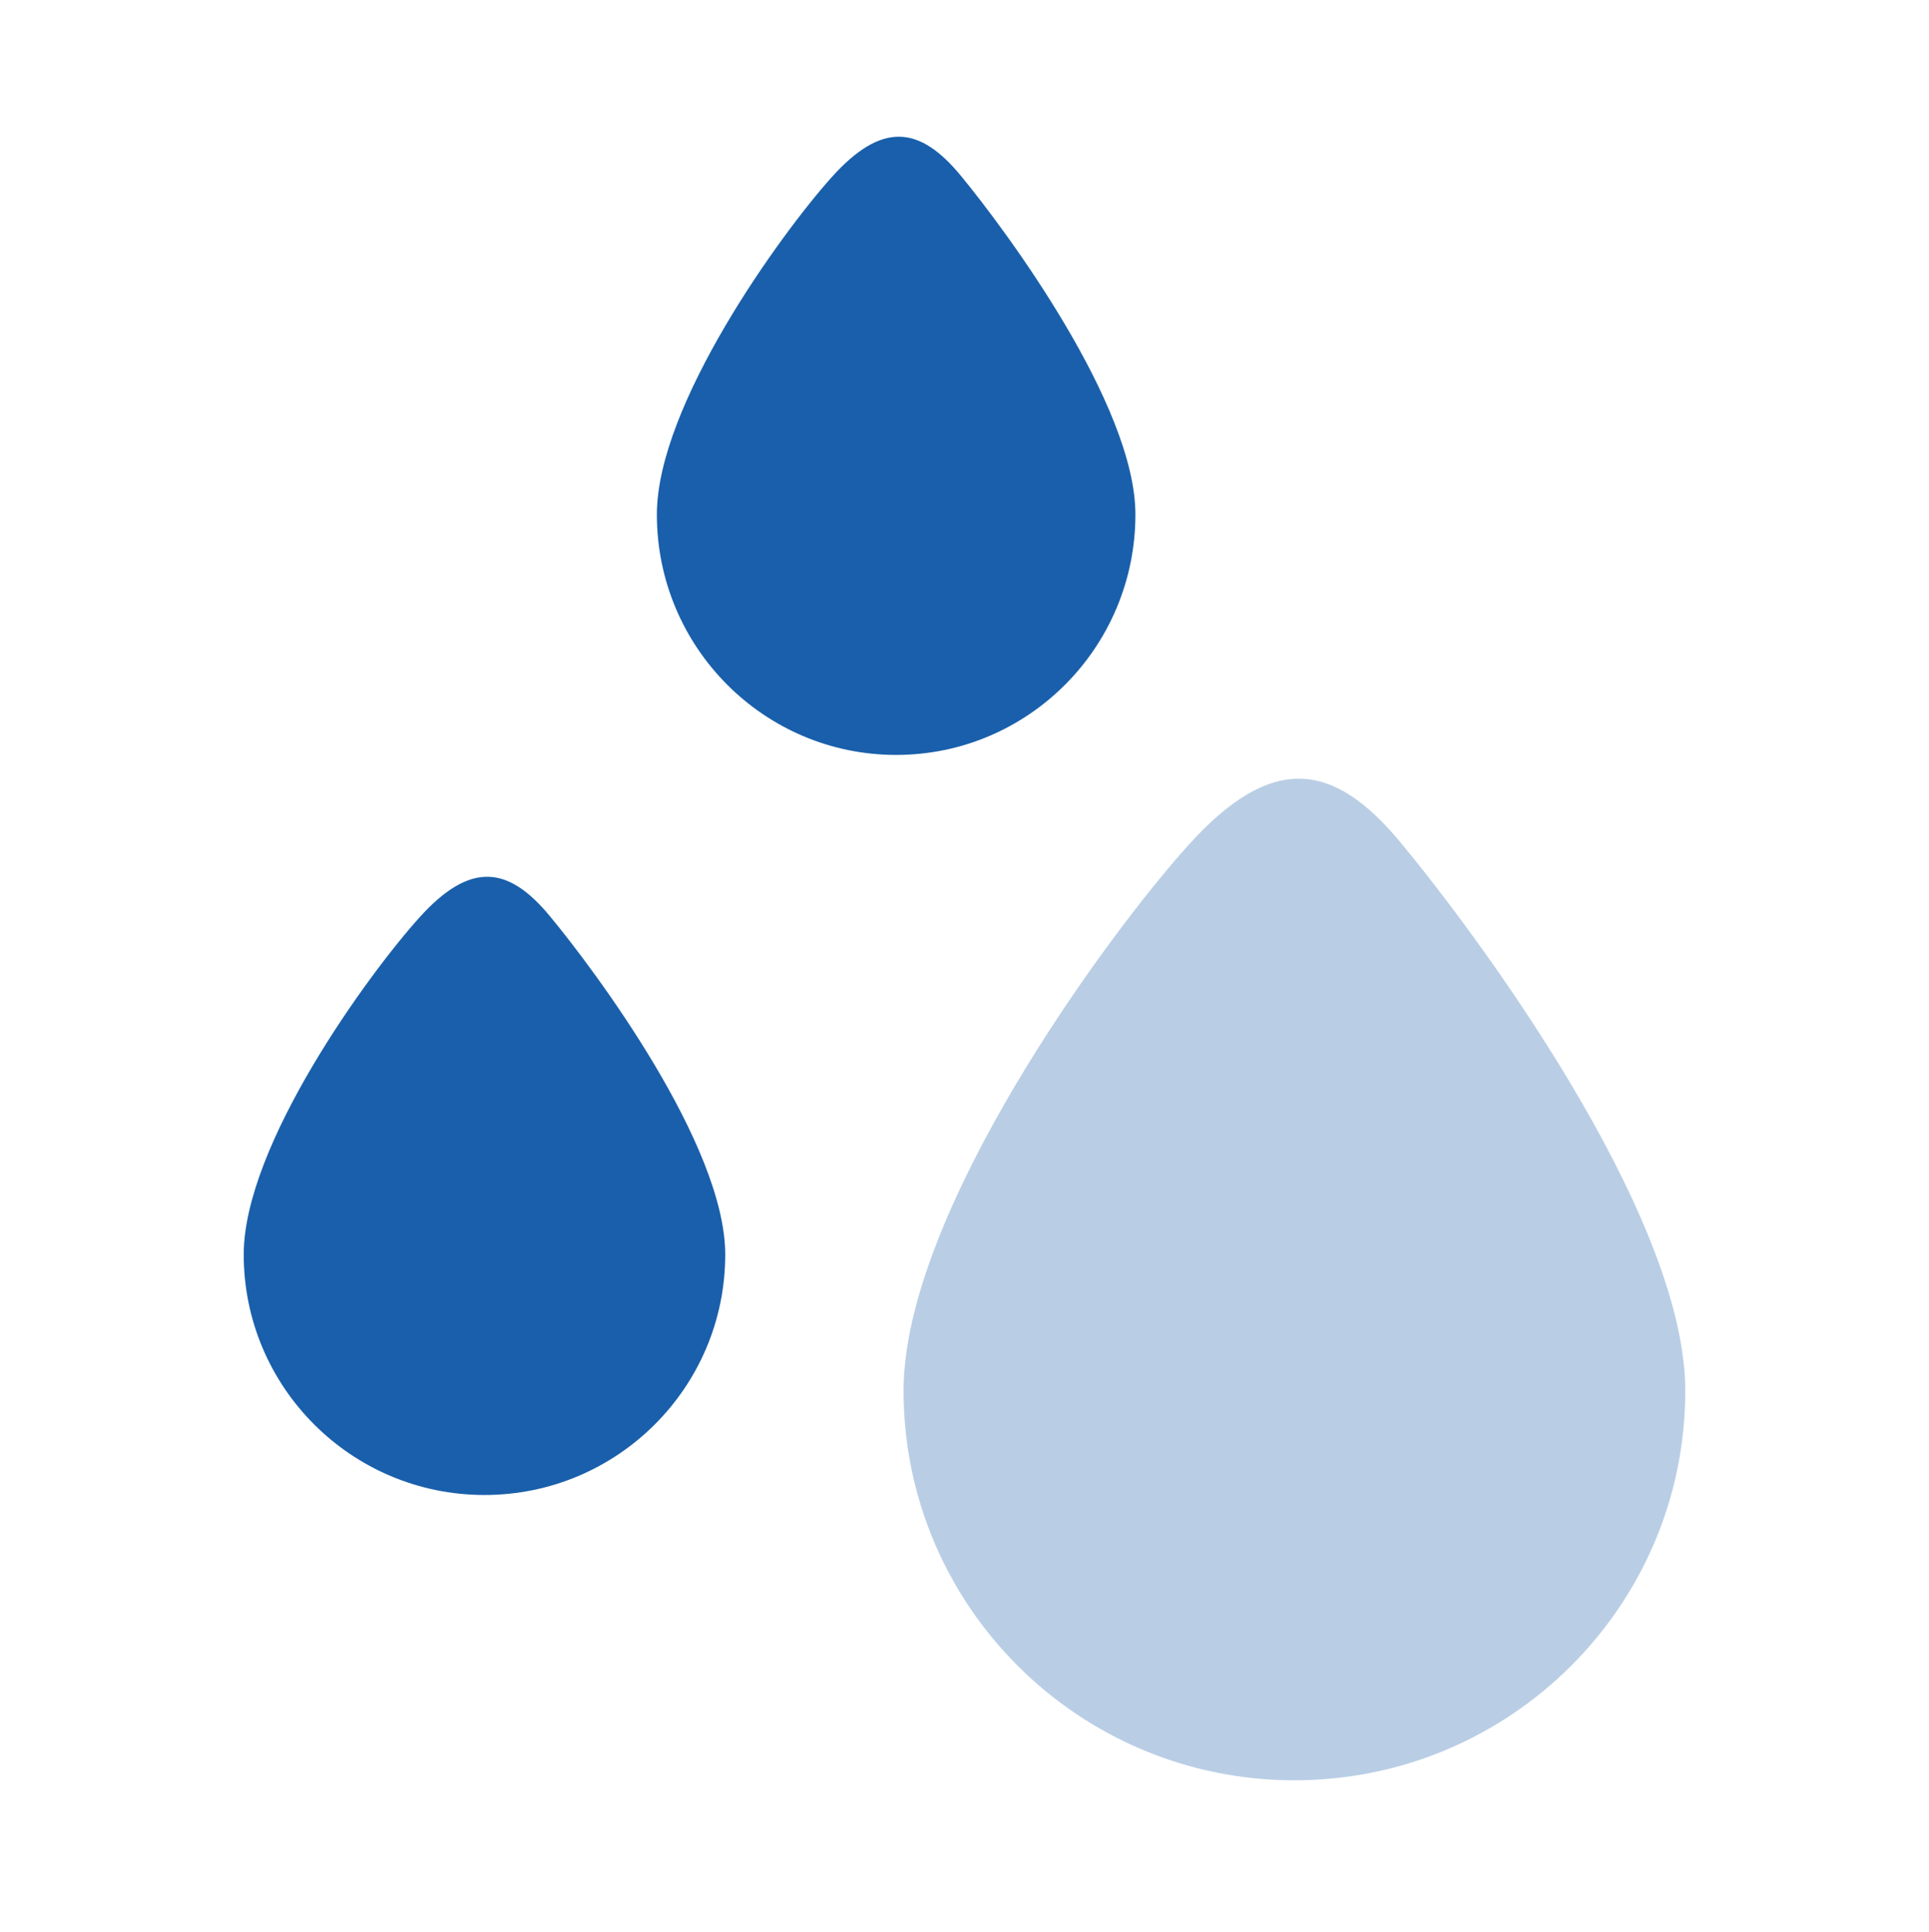 <svg width="649" height="650" xmlns="http://www.w3.org/2000/svg" xmlns:xlink="http://www.w3.org/1999/xlink" overflow="hidden"><defs><clipPath id="clip0"><rect x="1826" y="1730" width="649" height="650"/></clipPath></defs><g clip-path="url(#clip0)" transform="translate(-1826 -1730)"><path d="M2130 2197.93C2130 2138.27 2198.15 2044.95 2225.99 2014.17 2253.82 1983.38 2274.52 1986.18 2297.01 2013.21 2321.83 2043.03 2393 2138.27 2393 2197.93 2393 2270.29 2334.1 2329 2261.5 2329 2188.9 2329 2130 2270.29 2130 2197.93Z" fill="#195FAB" fill-rule="evenodd" fill-opacity="0.302"/><path d="M1908 2152.1C1908 2115.28 1949.98 2057.68 1967.13 2038.68 1984.27 2019.68 1997.02 2021.41 2010.87 2038.09 2026.16 2056.5 2070 2115.28 2070 2152.1 2070 2196.77 2033.72 2233 1989 2233 1944.28 2233 1908 2196.77 1908 2152.1Z" fill="#195FAB" fill-rule="evenodd"/><path d="M2047 1903.1C2047 1866.28 2088.72 1808.68 2105.76 1789.68 2122.8 1770.68 2135.47 1772.41 2149.24 1789.09 2164.43 1807.5 2208 1866.28 2208 1903.1 2208 1947.77 2171.94 1984 2127.5 1984 2083.06 1984 2047 1947.77 2047 1903.1Z" fill="#195FAB" fill-rule="evenodd"/></g></svg>